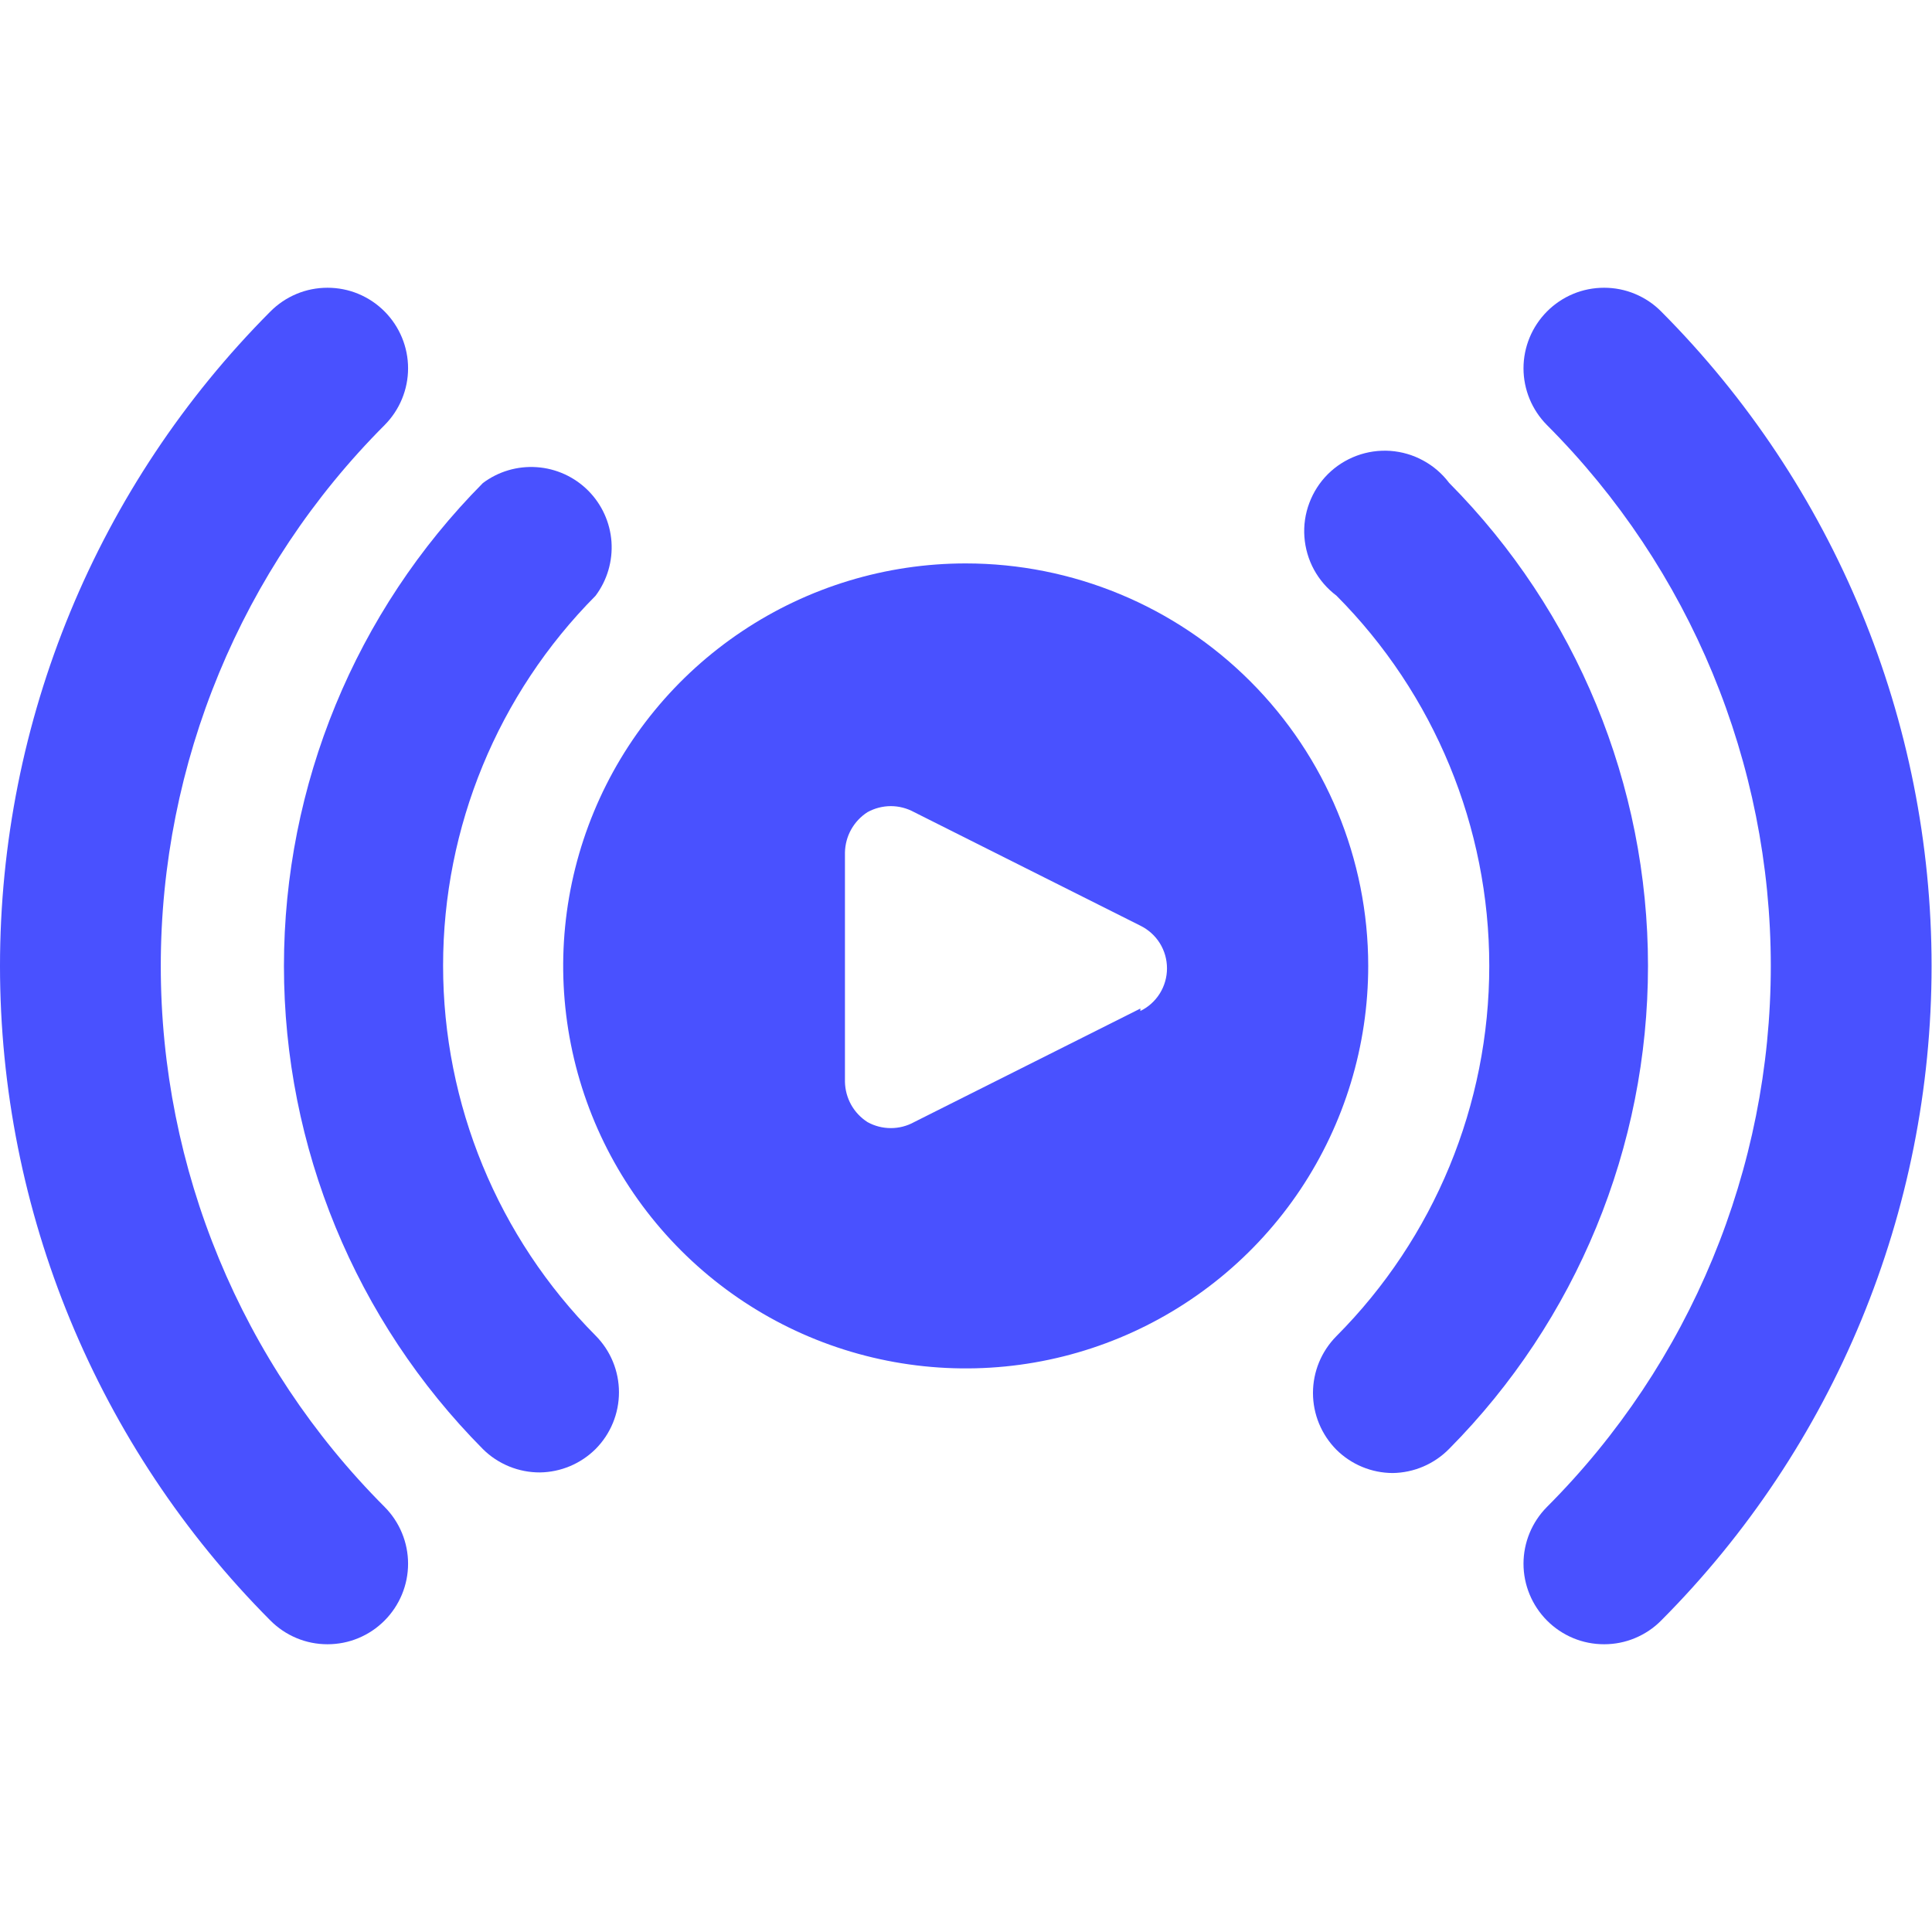 <svg width="32" height="32" viewBox="0 0 32 32" fill="none" xmlns="http://www.w3.org/2000/svg">
    <path d="M15.995 9.332C14.676 9.332 13.387 9.723 12.291 10.456C11.195 11.188 10.34 12.229 9.836 13.447C9.331 14.666 9.199 16.006 9.456 17.299C9.713 18.593 10.348 19.78 11.281 20.713C12.213 21.645 13.401 22.28 14.694 22.537C15.987 22.794 17.328 22.663 18.546 22.158C19.764 21.653 20.805 20.799 21.538 19.703C22.27 18.606 22.662 17.317 22.662 15.999C22.662 14.231 21.959 12.535 20.709 11.285C19.459 10.034 17.763 9.332 15.995 9.332ZM18.888 16.705L15.142 18.585C15.023 18.651 14.89 18.685 14.755 18.685C14.62 18.685 14.486 18.651 14.368 18.585C14.256 18.513 14.163 18.415 14.098 18.299C14.033 18.182 13.998 18.052 13.995 17.919V14.119C13.998 13.986 14.033 13.855 14.098 13.739C14.163 13.623 14.256 13.524 14.368 13.452C14.486 13.387 14.62 13.352 14.755 13.352C14.89 13.352 15.023 13.387 15.142 13.452L18.888 15.332C19.02 15.397 19.132 15.497 19.21 15.622C19.288 15.747 19.329 15.891 19.329 16.039C19.329 16.186 19.288 16.33 19.21 16.455C19.132 16.58 19.02 16.681 18.888 16.745V16.705Z" fill="#4951FF"/>
    <path d="M9.864 9.868C10.057 9.611 10.15 9.293 10.128 8.973C10.105 8.653 9.968 8.352 9.741 8.125C9.514 7.898 9.212 7.76 8.892 7.738C8.572 7.715 8.255 7.808 7.998 8.001C5.887 10.129 4.703 13.004 4.703 16.001C4.703 18.998 5.887 21.873 7.998 24.001C8.122 24.125 8.27 24.222 8.433 24.289C8.595 24.355 8.769 24.389 8.944 24.388C9.29 24.383 9.619 24.244 9.864 24.001C10.113 23.751 10.252 23.413 10.252 23.061C10.252 22.709 10.113 22.371 9.864 22.121C8.247 20.492 7.339 18.29 7.339 15.994C7.339 13.699 8.247 11.496 9.864 9.868Z" fill="#4951FF"/>
    <path d="M24.002 7.998C23.887 7.845 23.741 7.719 23.573 7.628C23.405 7.536 23.22 7.482 23.029 7.468C22.839 7.455 22.648 7.482 22.469 7.549C22.29 7.616 22.127 7.72 21.992 7.855C21.857 7.99 21.753 8.153 21.686 8.332C21.619 8.511 21.591 8.702 21.605 8.893C21.619 9.083 21.673 9.269 21.764 9.436C21.856 9.604 21.982 9.75 22.135 9.865C23.757 11.494 24.667 13.699 24.667 15.998C24.667 18.297 23.757 20.502 22.135 22.131C21.887 22.381 21.747 22.719 21.747 23.072C21.747 23.424 21.887 23.762 22.135 24.012C22.383 24.258 22.718 24.397 23.068 24.398C23.42 24.393 23.755 24.249 24.002 23.998C26.112 21.87 27.296 18.995 27.296 15.998C27.296 13.001 26.112 10.126 24.002 7.998Z" fill="#4951FF"/>
    <path d="M6.371 7.04C6.619 6.79 6.759 6.452 6.759 6.1C6.759 5.748 6.619 5.41 6.371 5.16C6.247 5.035 6.1 4.936 5.937 4.868C5.775 4.8 5.6 4.766 5.424 4.766C5.248 4.766 5.074 4.8 4.912 4.868C4.749 4.936 4.602 5.035 4.478 5.16C1.61 8.039 0 11.937 0 16C0 20.063 1.61 23.961 4.478 26.84C4.602 26.965 4.749 27.064 4.912 27.132C5.074 27.2 5.248 27.234 5.424 27.234C5.6 27.234 5.775 27.2 5.937 27.132C6.1 27.064 6.247 26.965 6.371 26.84C6.619 26.59 6.759 26.252 6.759 25.9C6.759 25.548 6.619 25.21 6.371 24.96C3.997 22.583 2.663 19.36 2.663 16C2.663 12.64 3.997 9.417 6.371 7.04Z" fill="#4951FF"/>
    <path d="M27.515 5.16C27.392 5.035 27.244 4.936 27.081 4.868C26.919 4.8 26.745 4.766 26.569 4.766C26.393 4.766 26.218 4.8 26.056 4.868C25.893 4.936 25.746 5.035 25.622 5.16C25.374 5.41 25.234 5.748 25.234 6.1C25.234 6.452 25.374 6.79 25.622 7.04C27.996 9.417 29.33 12.64 29.33 16C29.33 19.36 27.996 22.583 25.622 24.96C25.374 25.21 25.234 25.548 25.234 25.9C25.234 26.252 25.374 26.59 25.622 26.84C25.746 26.965 25.893 27.064 26.056 27.132C26.218 27.2 26.393 27.234 26.569 27.234C26.745 27.234 26.919 27.2 27.081 27.132C27.244 27.064 27.392 26.965 27.515 26.84C30.383 23.961 31.993 20.063 31.993 16C31.993 11.937 30.383 8.039 27.515 5.16Z" fill="#4951FF"/>
</svg>
